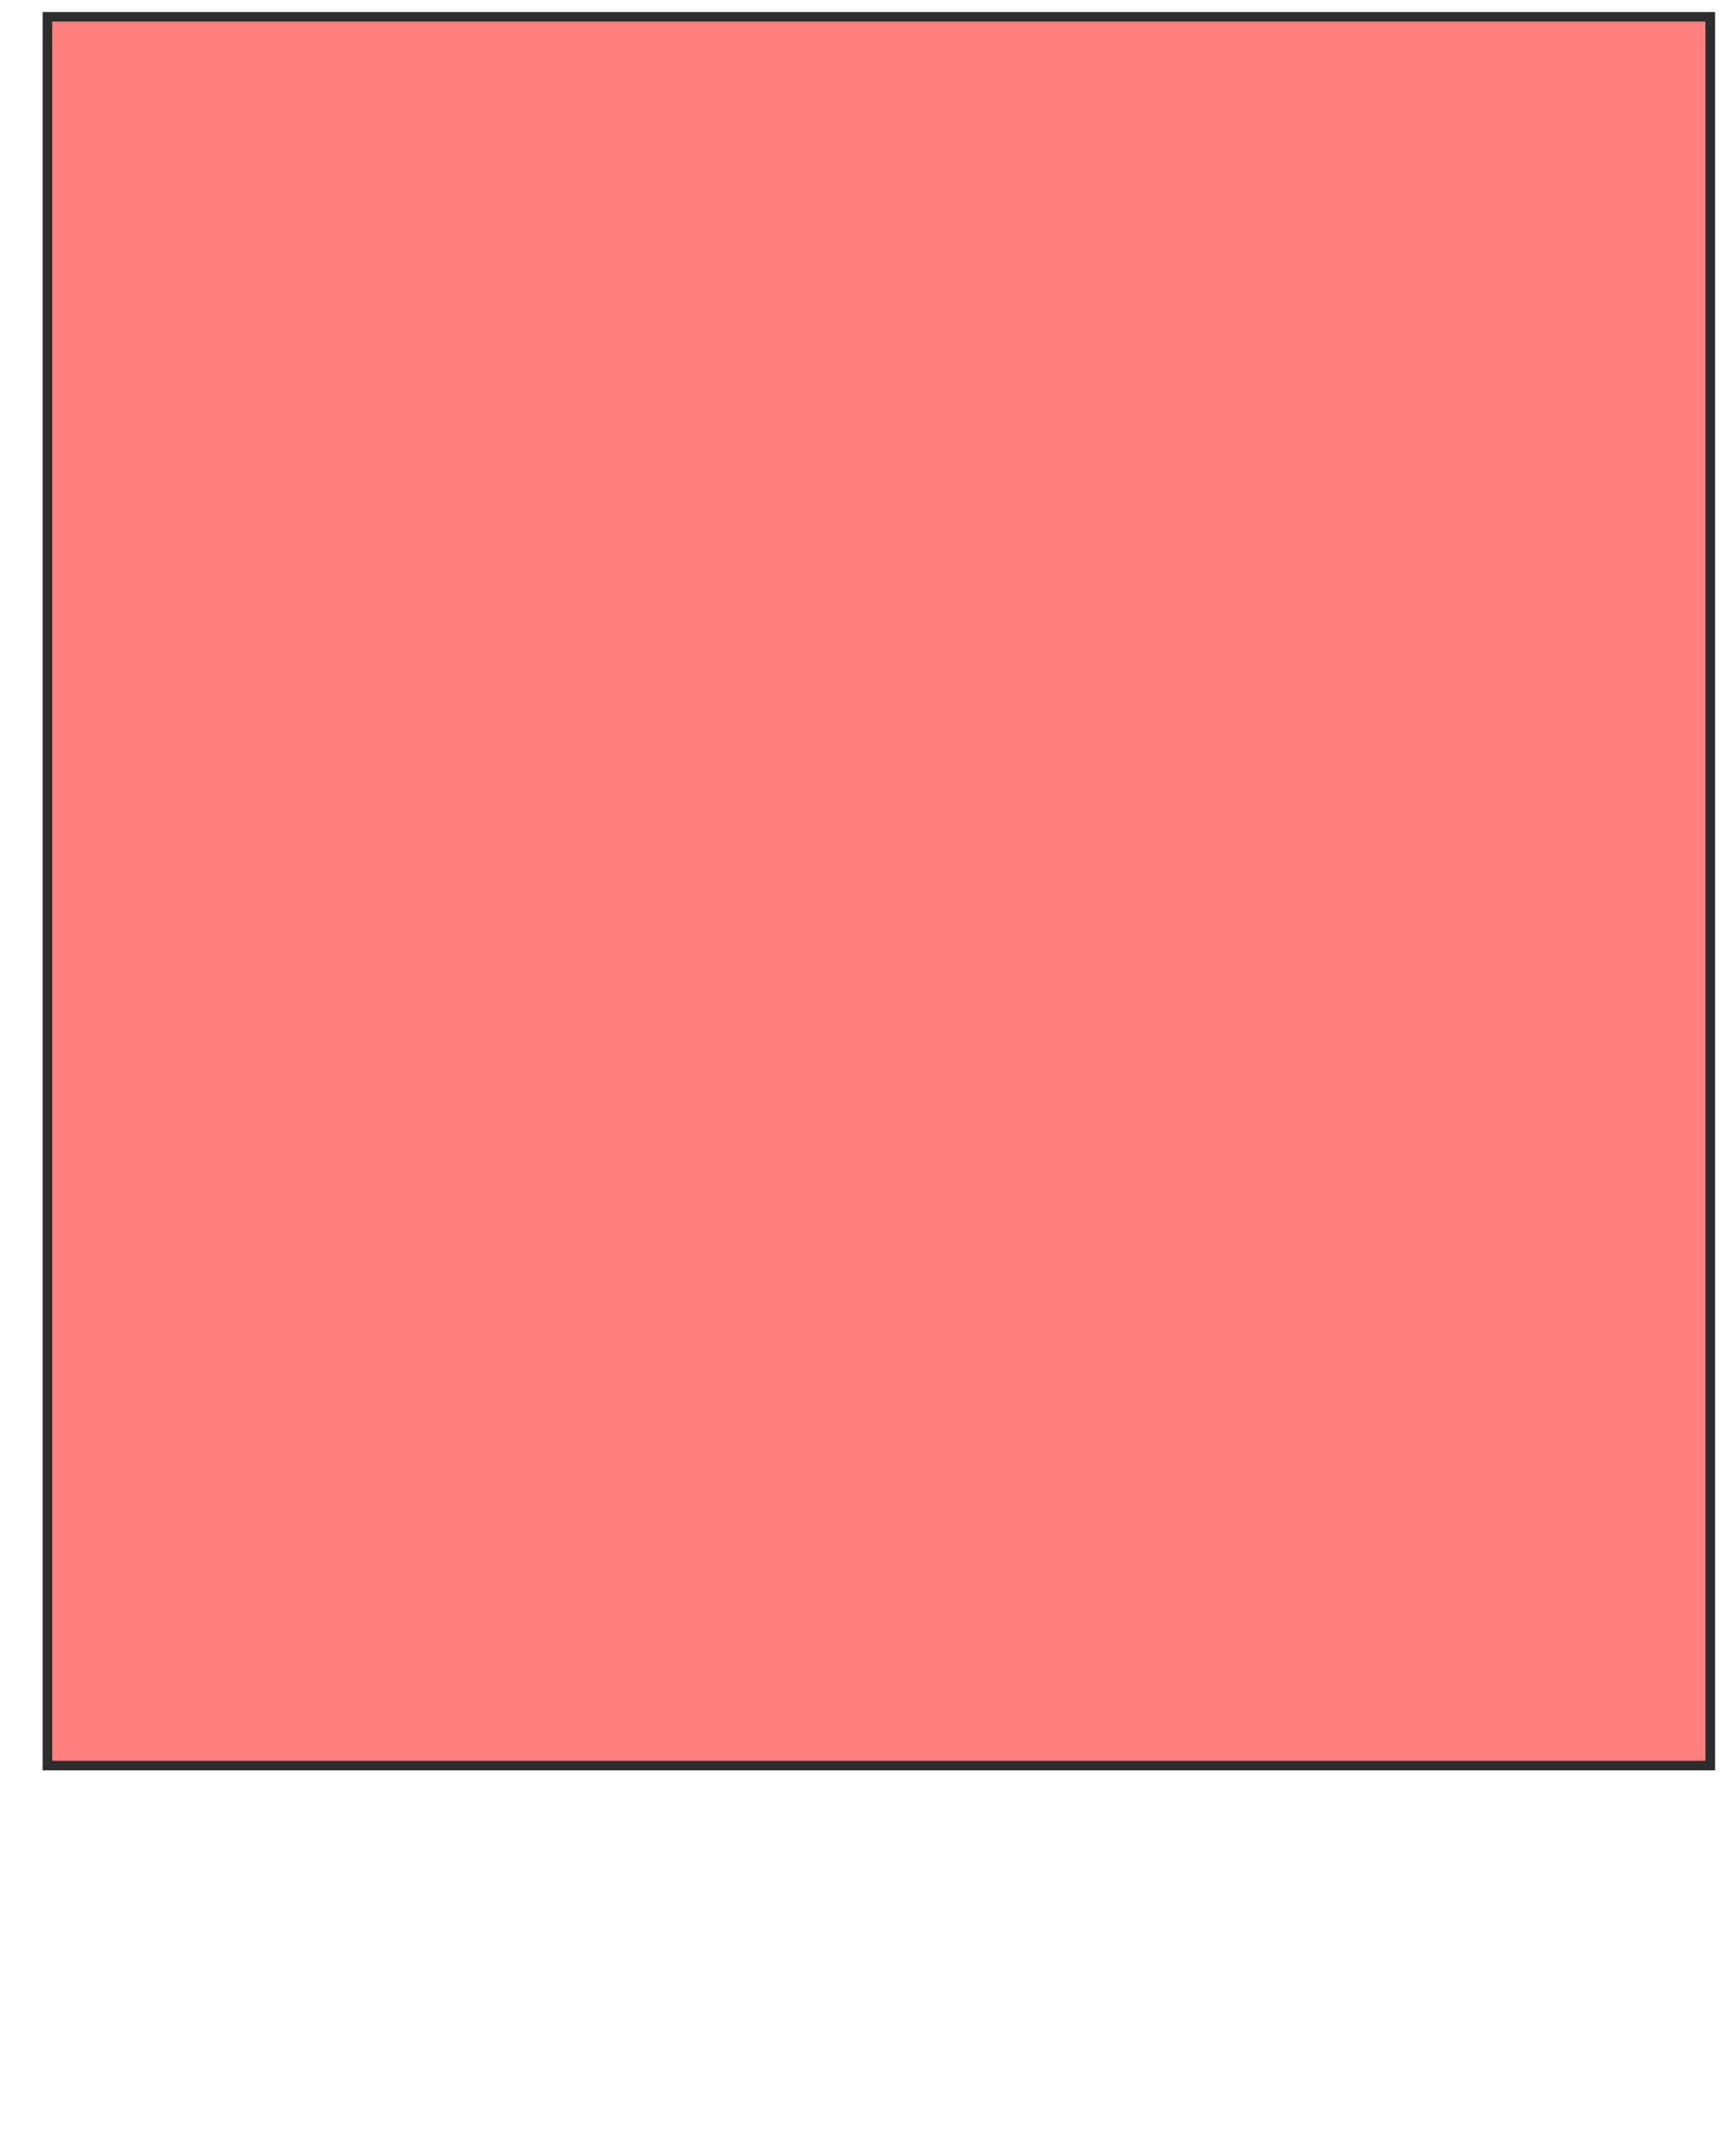 <svg xmlns="http://www.w3.org/2000/svg" width="181" height="223">
 <!-- Created with Image Occlusion Enhanced -->
 <g>
  <title>Labels</title>
 </g>
 <g>
  <title>Masks</title>
  
  <rect stroke="#2D2D2D" id="0d8df3fa4bd5490caa24fd76fd5e17fa-oa-2" height="182.309" width="173.371" y="1.752" x="4.943" fill="#FF7E7E" class="qshape"/>
 </g>
</svg>